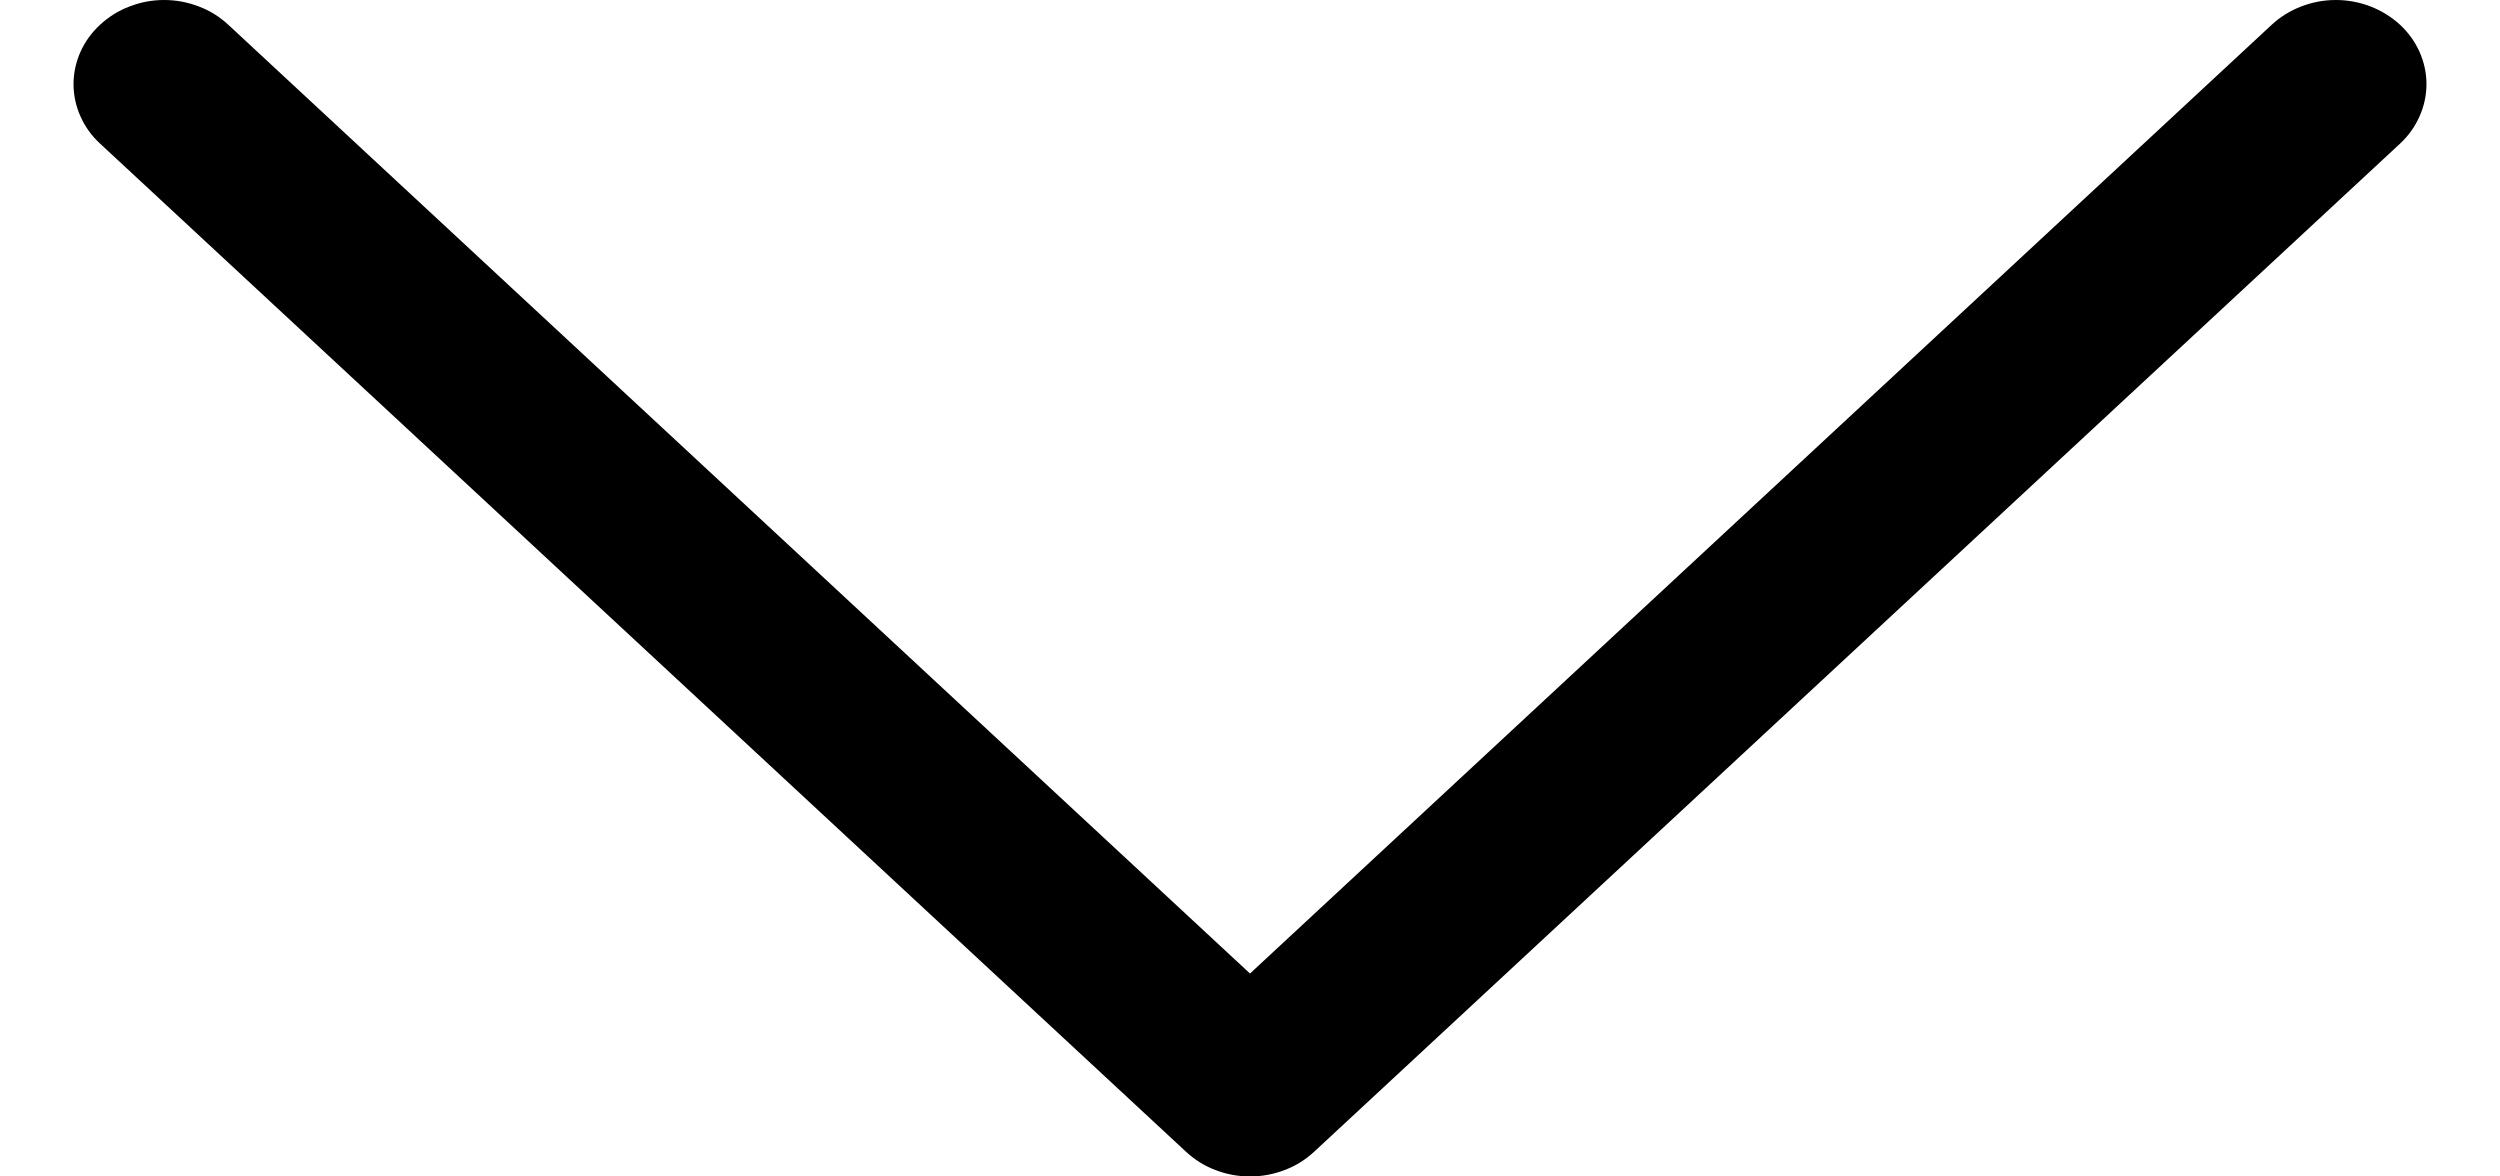 <svg width="17" height="8" viewBox="0 0 17 8" fill="none" xmlns="http://www.w3.org/2000/svg">
    <path fill-rule="evenodd" clip-rule="evenodd"
          d="M0.681 0.168C0.738 0.115 0.806 0.072 0.881 0.044C0.955 0.015 1.035 0 1.116 0C1.197 0 1.277 0.015 1.352 0.044C1.427 0.072 1.495 0.115 1.552 0.168L8.5 6.62L15.448 0.168C15.505 0.115 15.573 0.073 15.648 0.044C15.723 0.015 15.803 0 15.884 0C15.965 0 16.045 0.015 16.12 0.044C16.194 0.073 16.262 0.115 16.32 0.168C16.377 0.221 16.422 0.284 16.453 0.353C16.484 0.423 16.5 0.497 16.5 0.572C16.5 0.647 16.484 0.722 16.453 0.791C16.422 0.861 16.377 0.924 16.32 0.977L8.936 7.832C8.879 7.885 8.811 7.928 8.736 7.956C8.661 7.985 8.581 8 8.5 8C8.419 8 8.339 7.985 8.264 7.956C8.19 7.928 8.122 7.885 8.065 7.832L0.681 0.977C0.623 0.924 0.578 0.861 0.547 0.791C0.516 0.722 0.5 0.647 0.5 0.572C0.5 0.497 0.516 0.423 0.547 0.353C0.578 0.284 0.623 0.221 0.681 0.168Z"
          fill="currentColor"/>
</svg>
